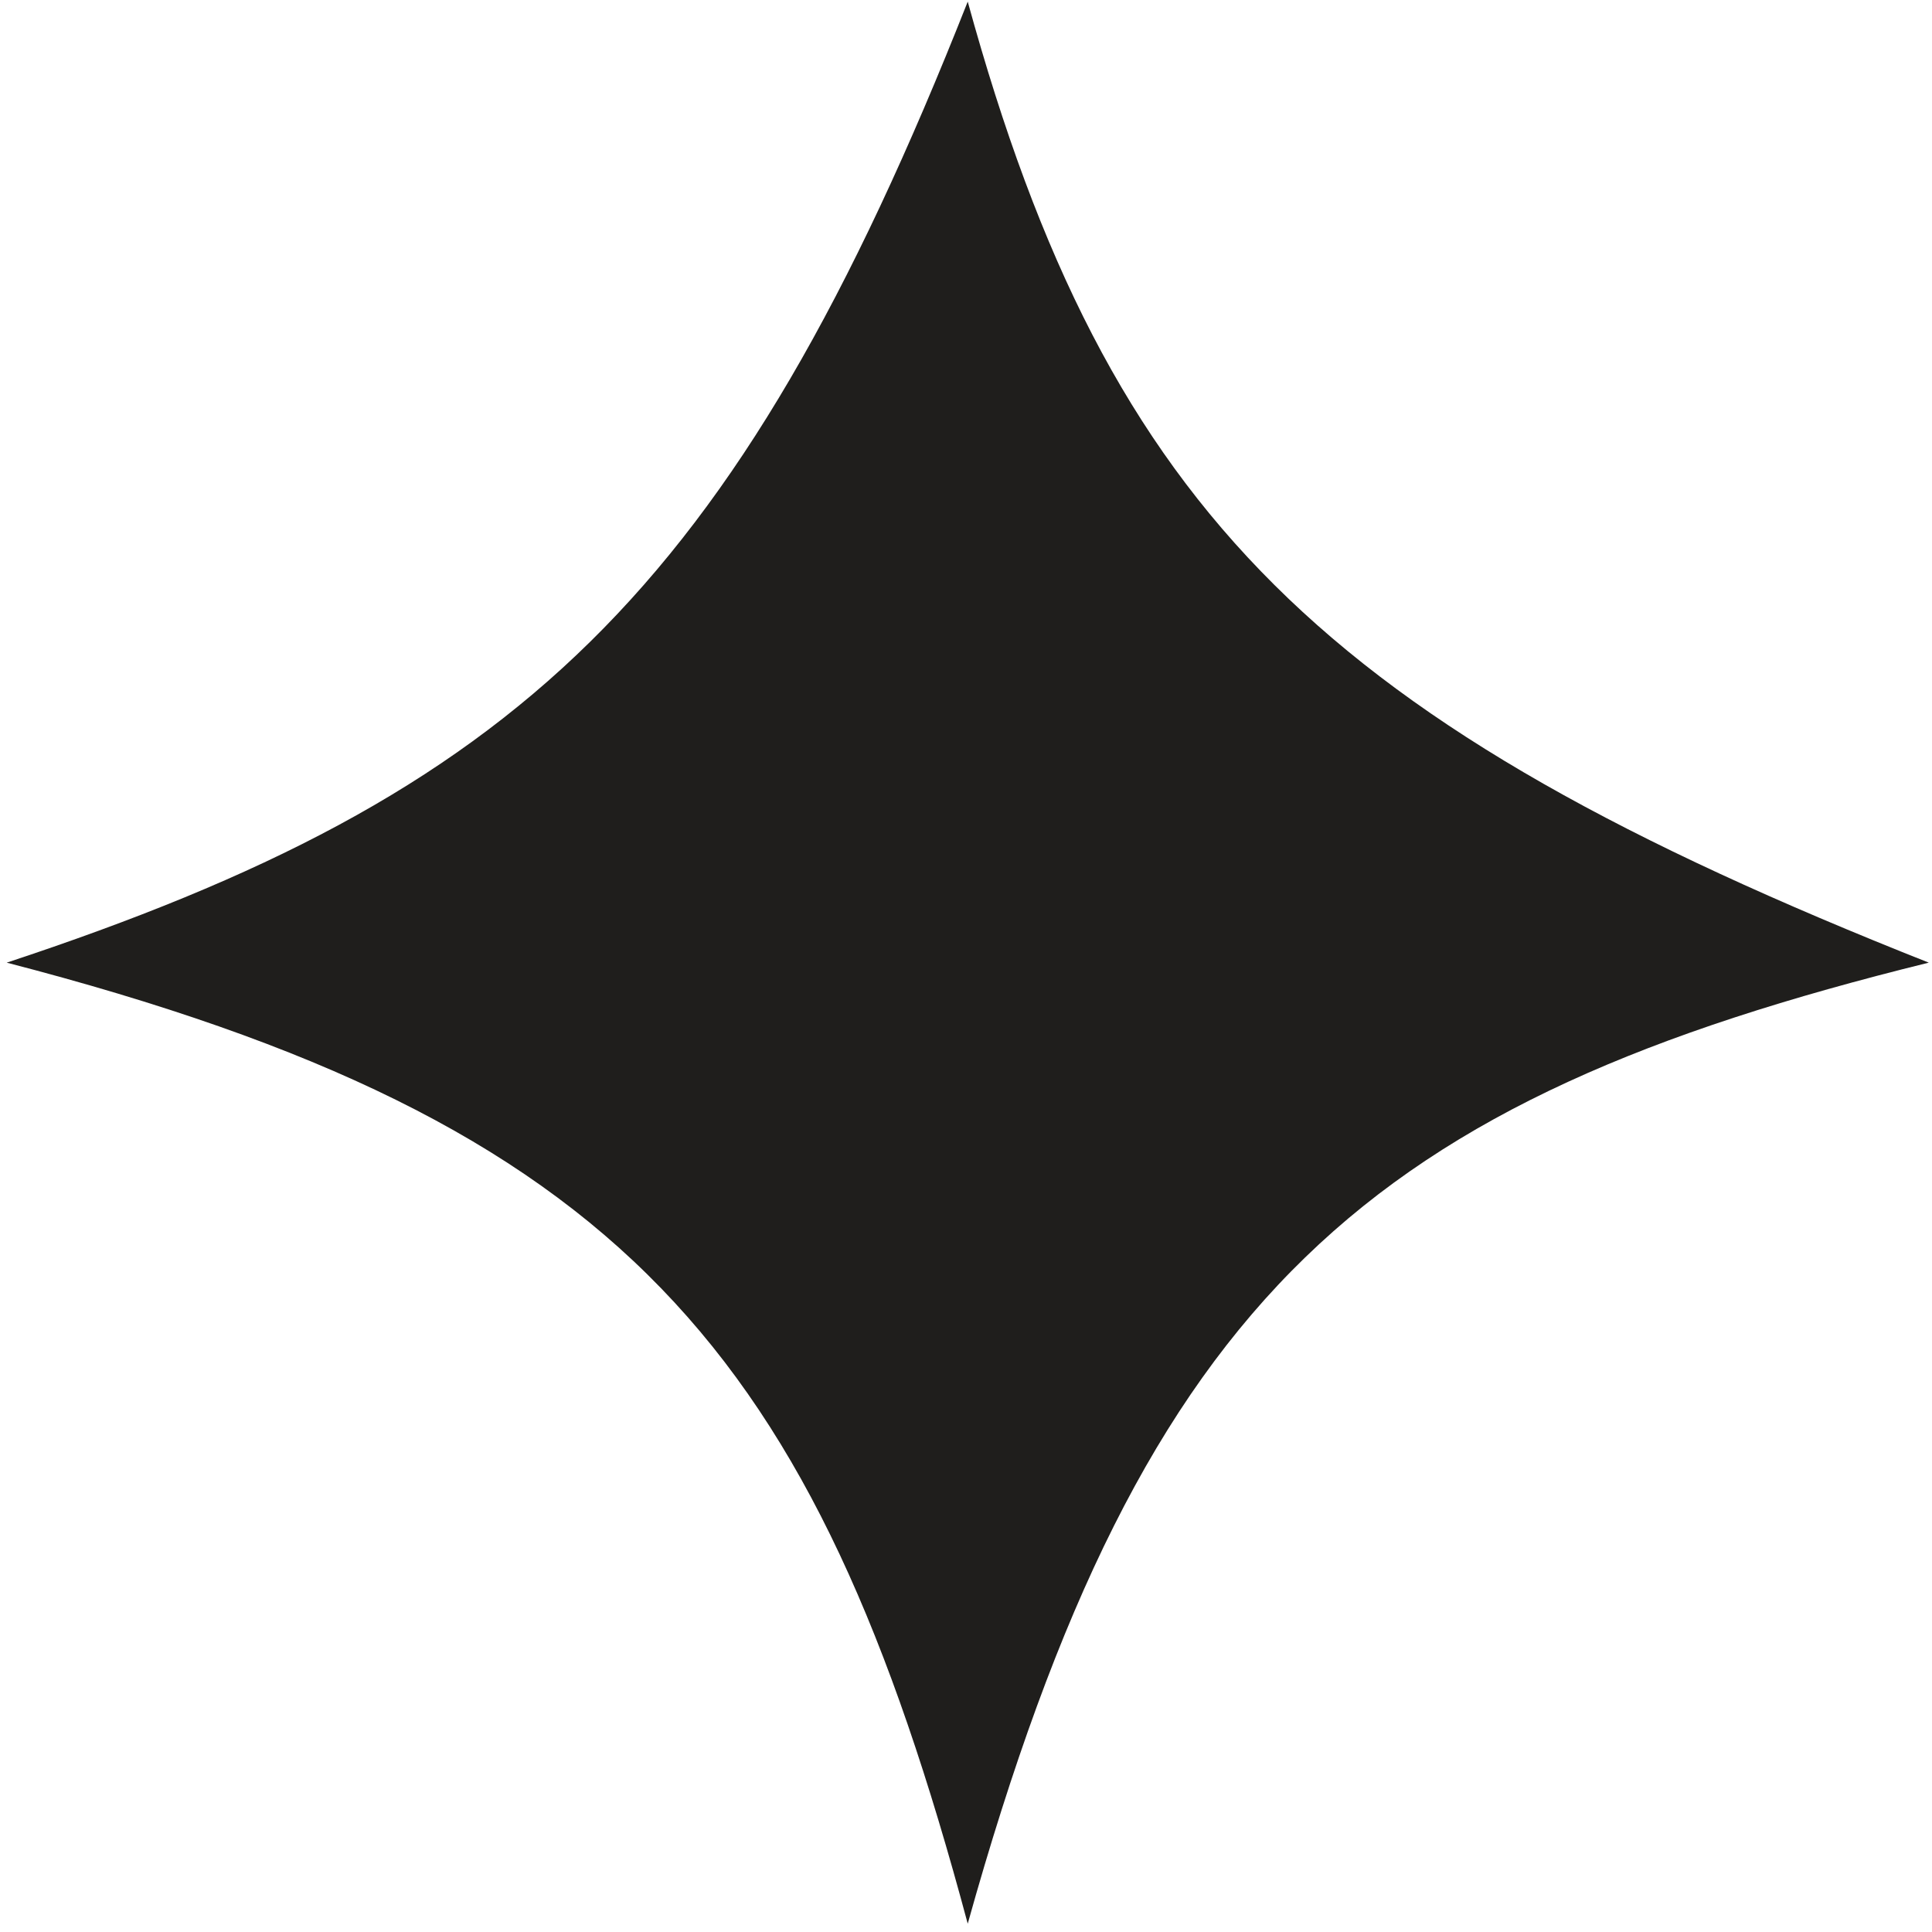 <svg width="57" height="57" viewBox="0 0 57 57" fill="none" xmlns="http://www.w3.org/2000/svg">
<path d="M28.551 0.048C32.719 15.209 39.066 21.335 56.905 28.401C40.431 32.465 33.767 38.077 28.551 56.755C24.023 39.851 18.405 33.118 0.198 28.401C15.211 23.442 21.635 17.569 28.551 0.048Z" fill="#1F1E1C"/>
</svg>

